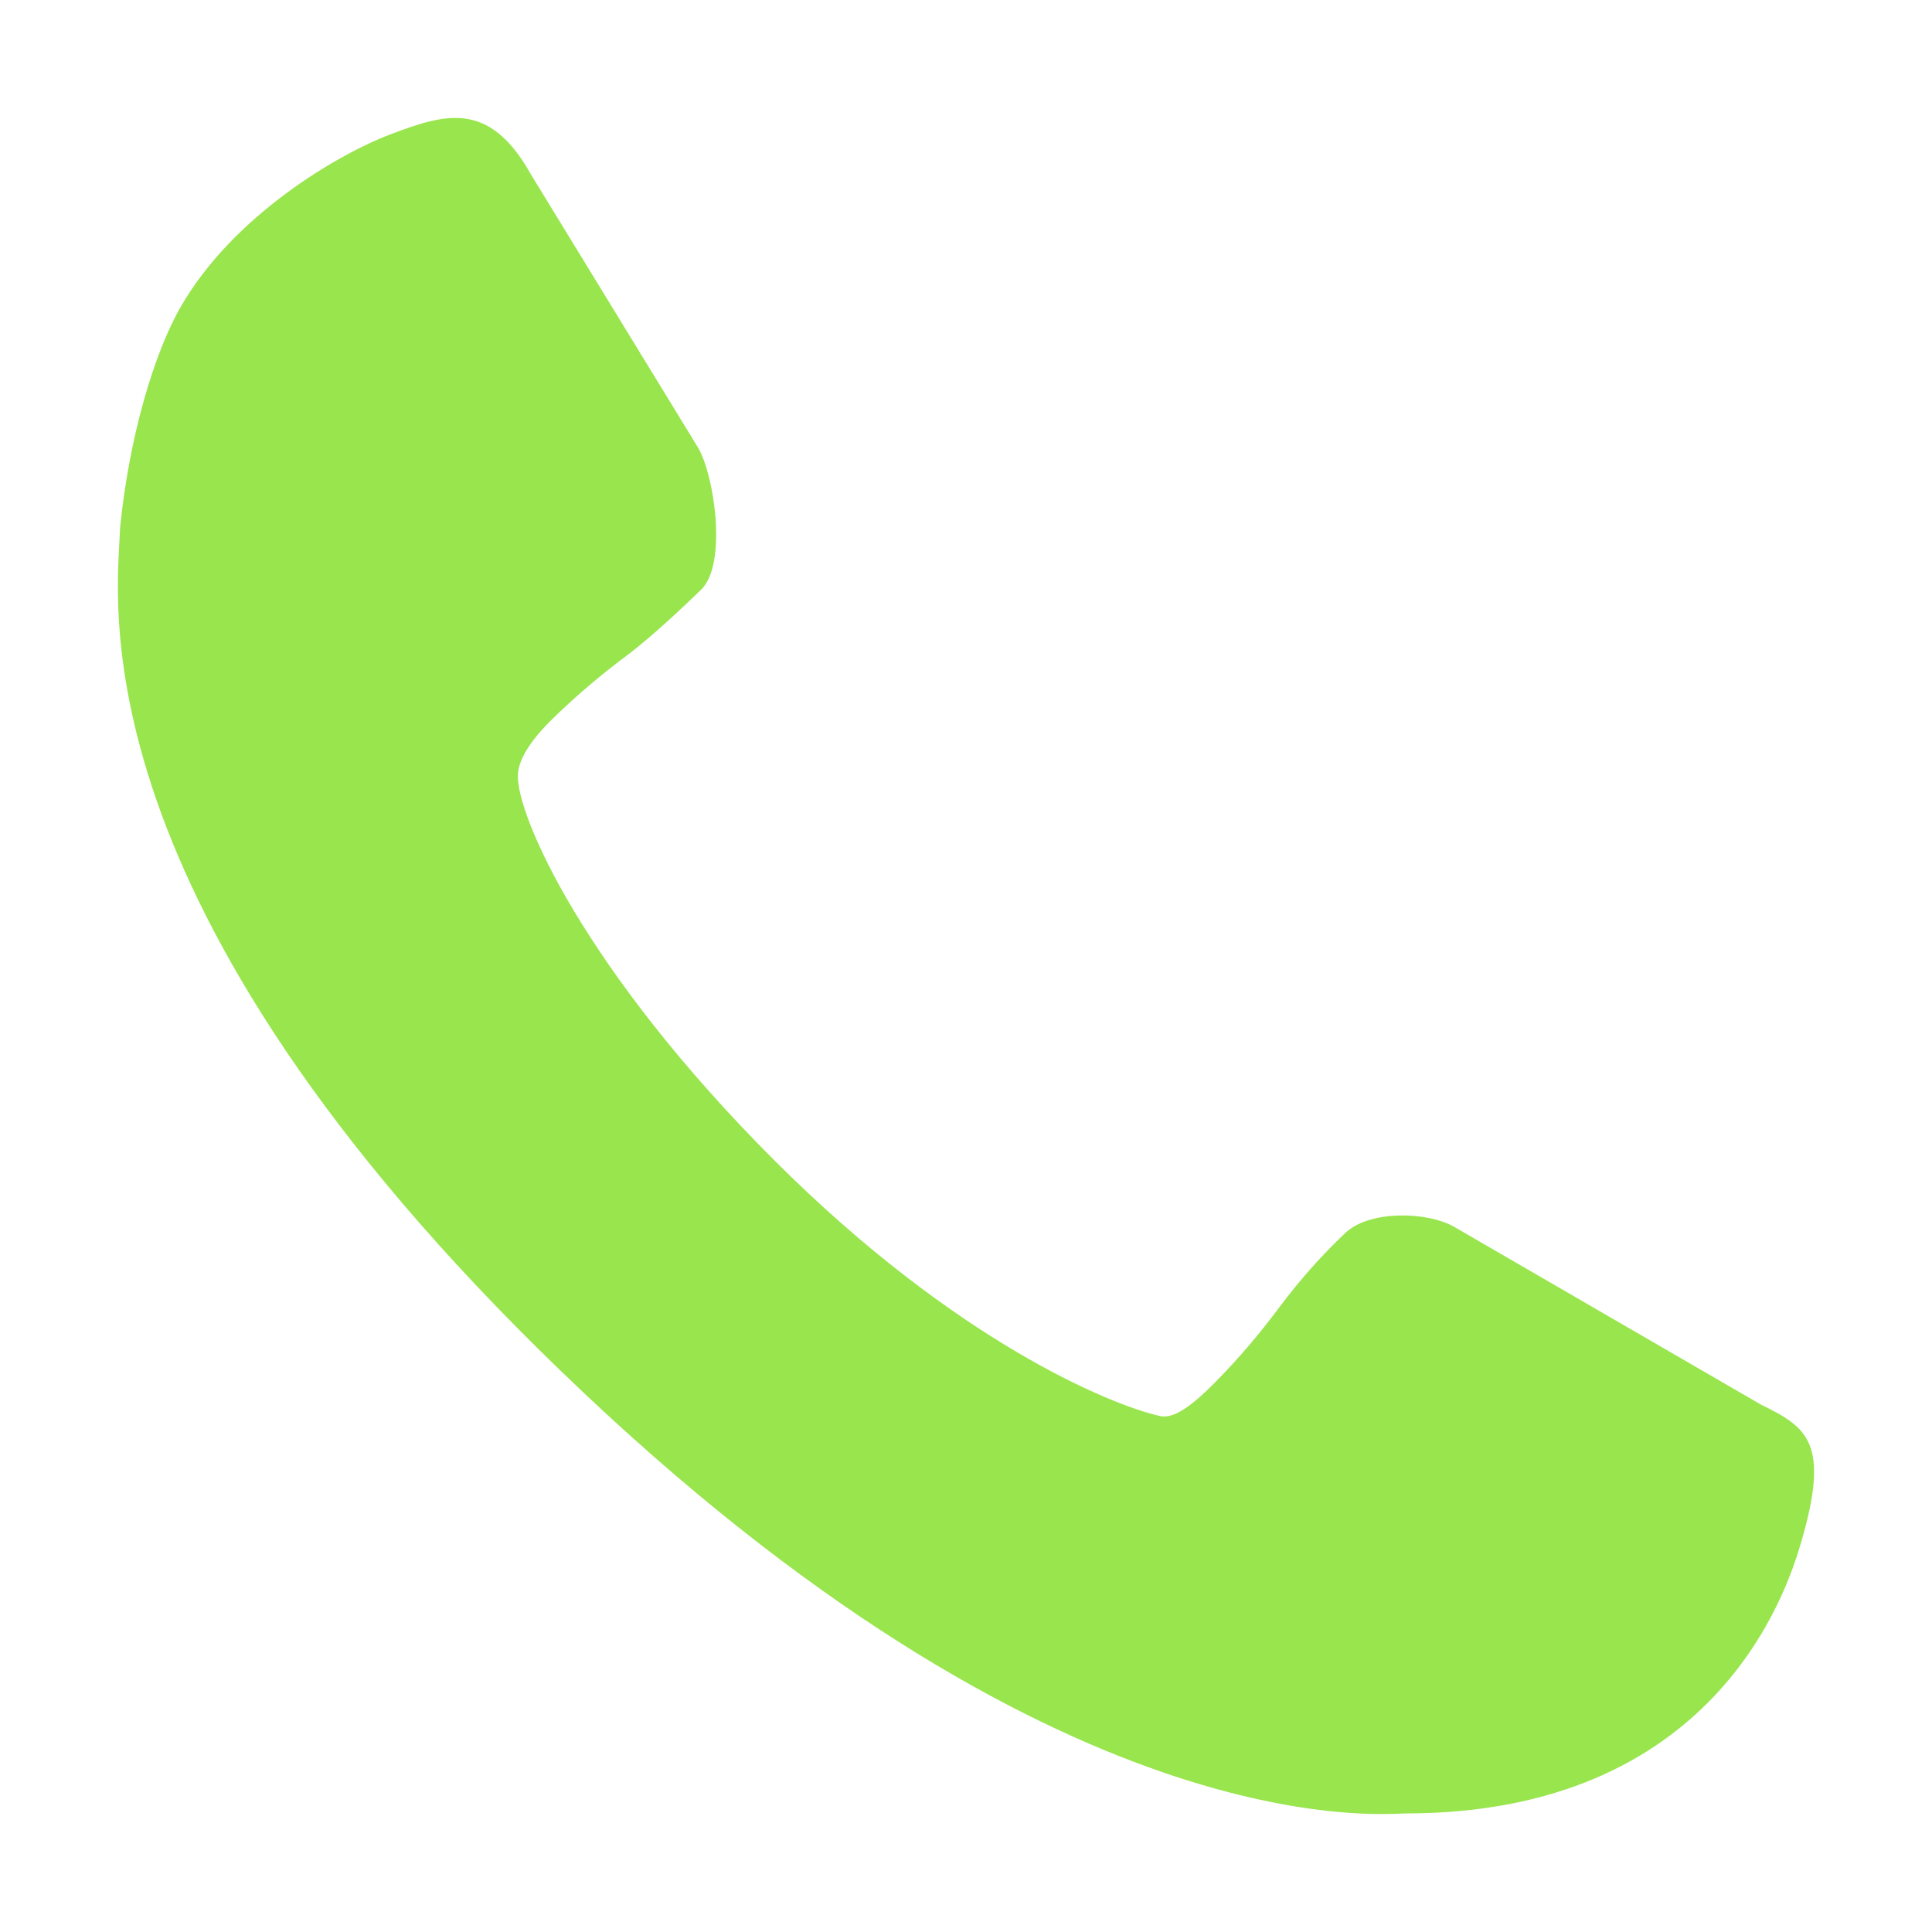 <?xml version="1.0" standalone="no"?><!DOCTYPE svg PUBLIC "-//W3C//DTD SVG 1.1//EN" "http://www.w3.org/Graphics/SVG/1.1/DTD/svg11.dtd"><svg t="1713892813281" class="icon" viewBox="0 0 1024 1024" version="1.1" xmlns="http://www.w3.org/2000/svg" p-id="5113" xmlns:xlink="http://www.w3.org/1999/xlink" width="64" height="64"><path d="M954.596 817.598c-7.9 27.203-46.462 143.562-209.686 143.562-11.472 0-184.795 19.046-447.109-233.991C38.231 476.775 62.45 317.676 63.532 281.64c0.025-0.828 0.082-1.658 0.166-2.482 4.835-47.71 17.901-92.078 32.373-117.039 27.746-47.849 82.784-80.336 111.206-91.039s51.957-18.208 73.958 21.089l88.575 144.791c8.631 14.104 15.913 61.488 1.911 75.491-6.371 6.104-25.28 24.377-39.531 35.003-14.245 10.622-27.424 21.867-39.531 33.738-12.098 11.871-17.77 21.651-18.153 29.3-1.072 21.396 35.443 104.039 135.808 204.403 96.027 96.027 178.55 129.896 204.63 135.661 7.462 1.65 17.418-6.042 29.33-18.134 11.913-12.091 23.169-25.249 33.775-39.484 10.606-14.24 22.287-27.403 35.047-39.489 12.753-12.091 43.456-11.416 57.748-3.135l162.435 94.123C958.09 756.566 970.091 764.753 954.596 817.598L954.596 817.598C954.596 817.598 967.021 774.816 954.596 817.598z" fill="#99E54D" p-id="5114"></path></svg>